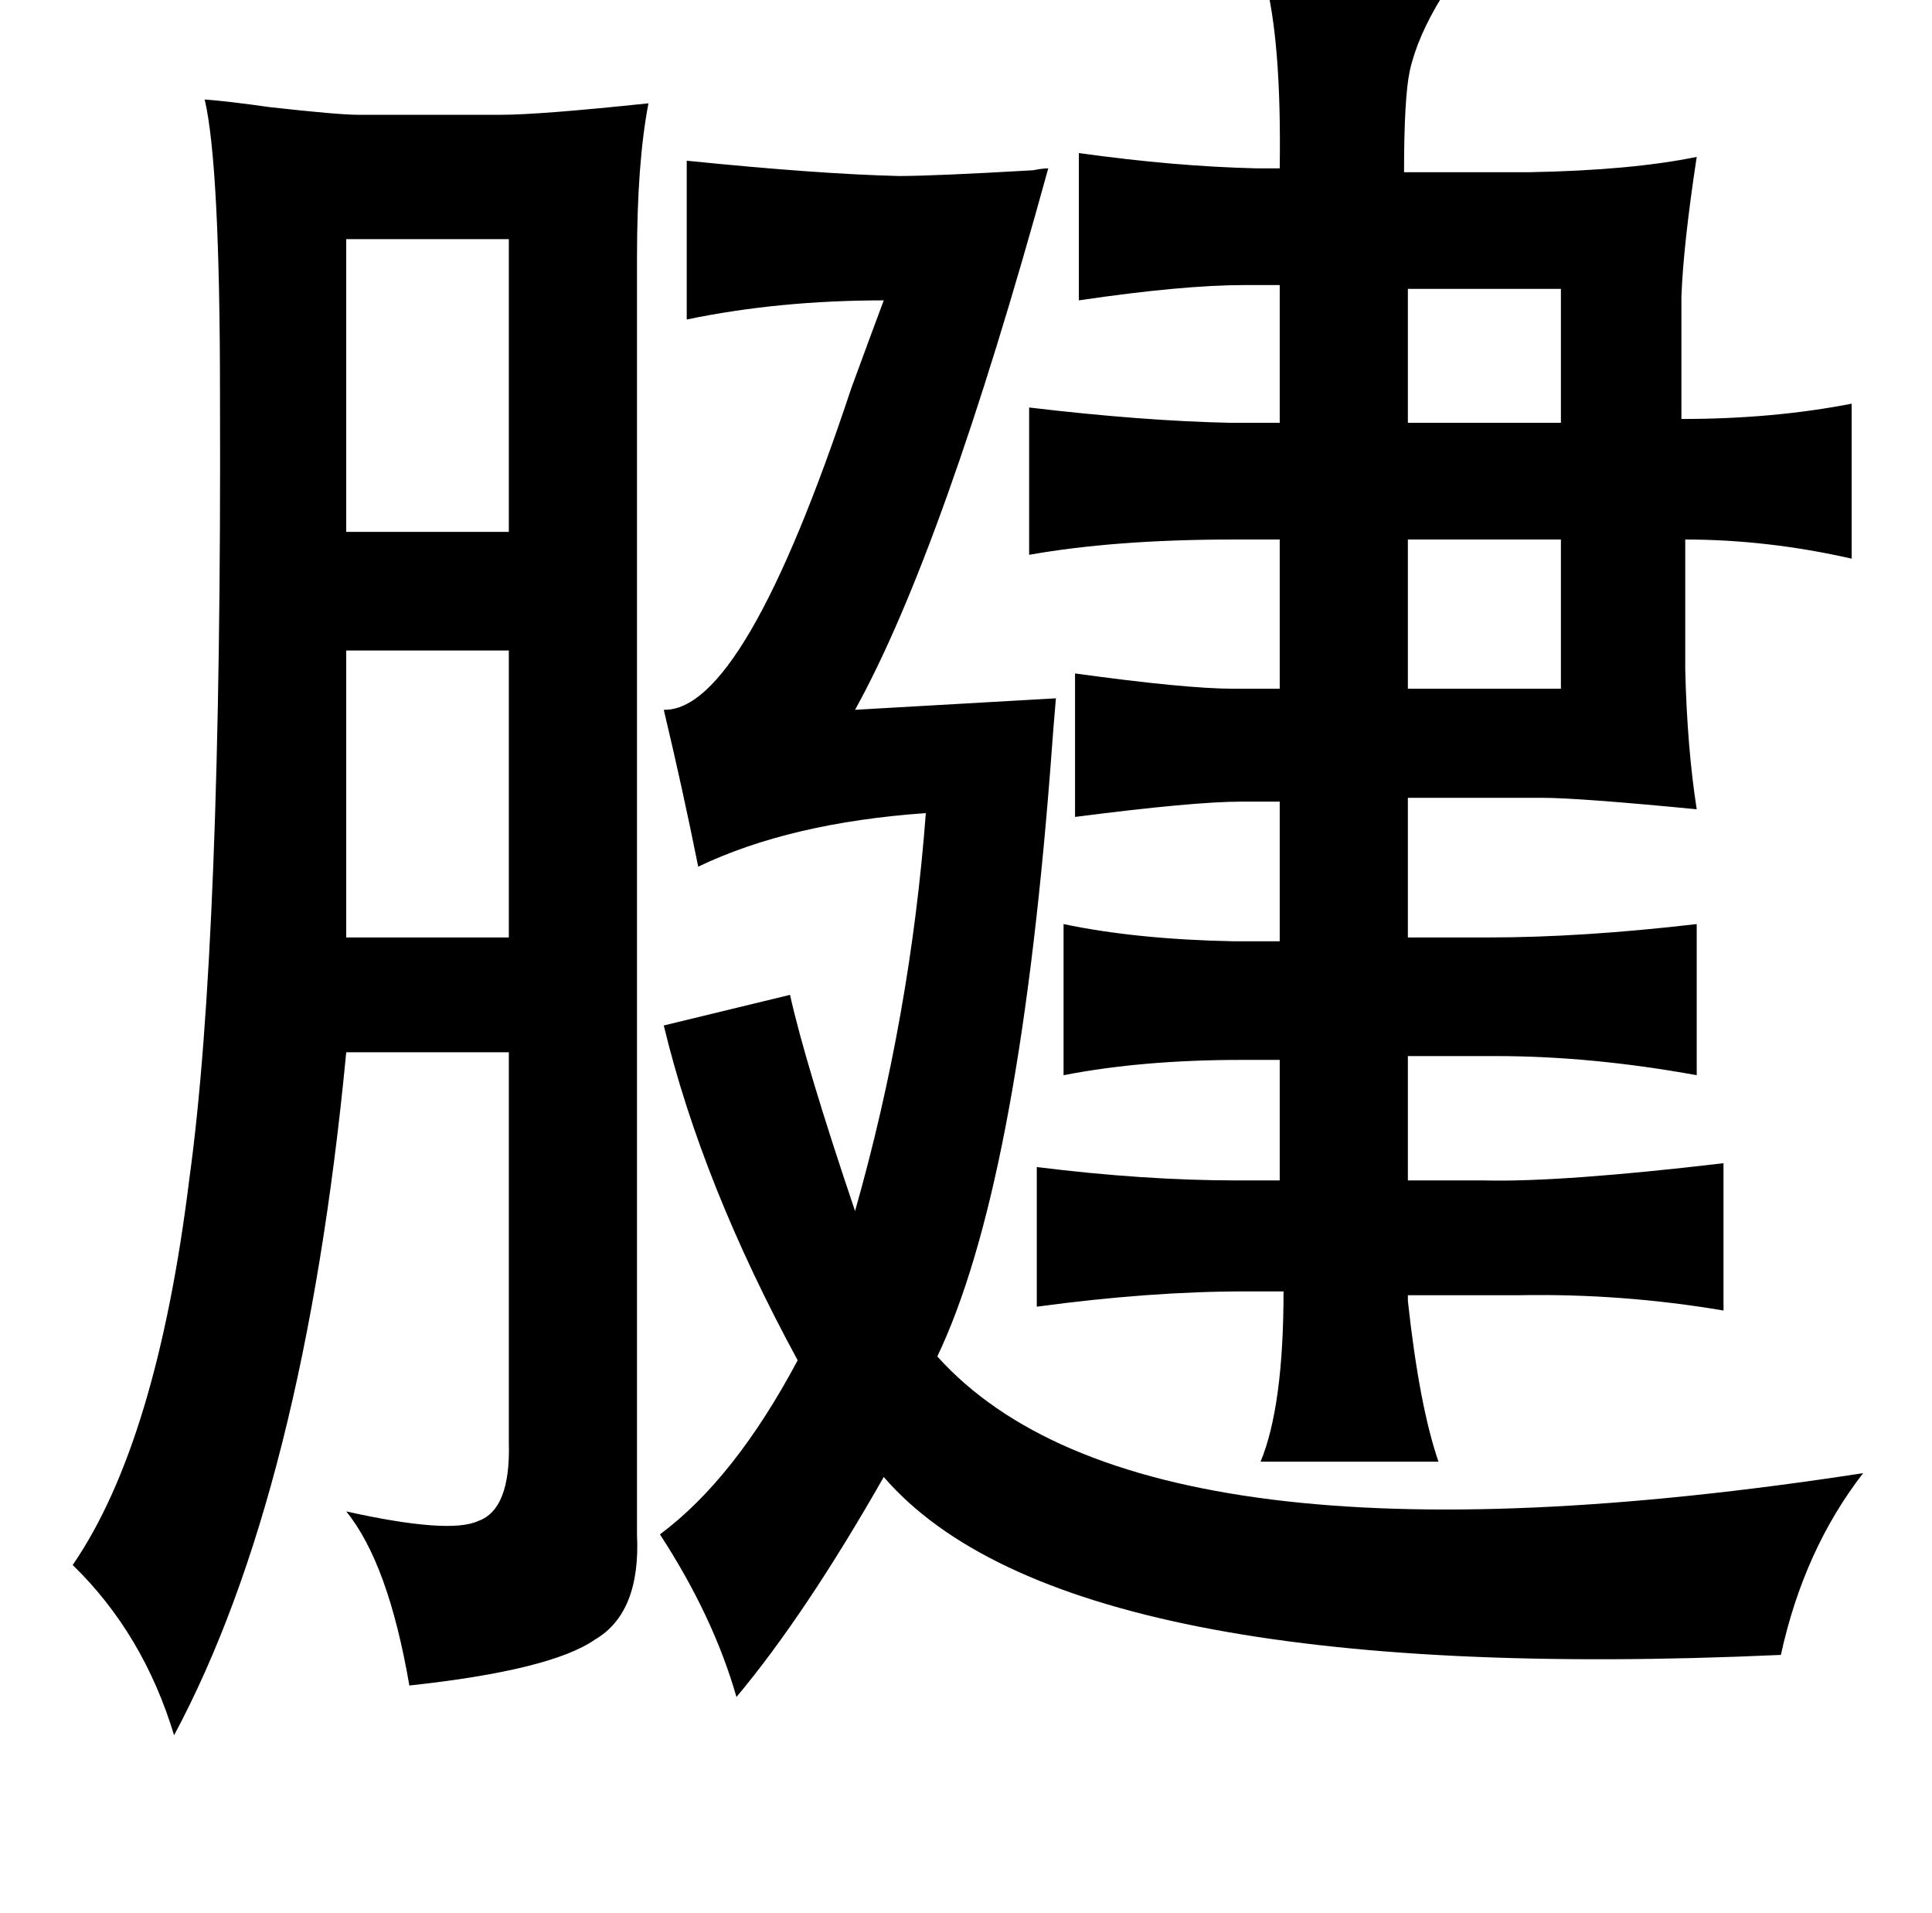 <?xml version="1.0" standalone="no"?>
<!DOCTYPE svg PUBLIC "-//W3C//DTD SVG 1.1//EN" "http://www.w3.org/Graphics/SVG/1.1/DTD/svg11.dtd" >
<svg xmlns="http://www.w3.org/2000/svg" xmlns:xlink="http://www.w3.org/1999/xlink" version="1.1" viewBox="-10 0 1010 1000">
   <path fill="currentColor"
d="M651 -12q91 1 93 10q-13 21 -17 39q-3 14 -3 53h66q53 -1 87 -8q-7 46 -8 73v64q48 0 89 -8v81q-44 -10 -87 -10v68q1 41 6 73q-62 -6 -81 -6h-70v73h42q49 0 109 -7v79q-55 -10 -105 -10h-46v65h40q40 1 125 -9v77q-53 -9 -107 -8h-14h-44v3q6 55 16 84h-93
q12 -29 12 -89h-20q-50 0 -109 8v-73q56 7 105 7h22v-63h-20q-52 0 -93 8v-79q38 8 89 9h24v-73h-20q-25 0 -87 8v-75q58 8 83 8h24v-78h-24q-62 0 -107 8v-77q59 7 105 8h26v-72h-18q-33 0 -87 8v-77q50 7 93 8h12q1 -67 -8 -100zM97 52q13 1 34 4q36 4 46 4h75q20 0 77 -6
q-6 31 -6 81v667q2 41 -22 55q-23 16 -97 24q-11 -64 -33 -91q54 12 69 5q17 -6 16 -41v-204h-85q-22 230 -90 357q-16 -53 -53 -89q44 -64 61 -202q17 -123 16 -409q0 -121 -8 -155zM538 88q-55 200 -101 283l105 -6q-1 11 -3 38q-17 218 -59 306q107 119 484 61
q-31 40 -43 95q-374 17 -469 -93q-41 72 -77 115q-12 -42 -40 -85q39 -29 72 -91q-50 -92 -70 -175l66 -16q8 36 34 113q29 -102 37 -208q-71 5 -119 28q-8 -40 -18 -82q42 1 98 -168q11 -30 17 -46q-55 0 -103 10v-83q69 7 111 8q18 0 70 -3q5 -1 8 -1zM256 125h-85v153h85
v-153zM806 151h-80v70h80v-70zM806 282h-80v78h80v-78zM171 340v150h85v-150h-85z" />
</svg>
